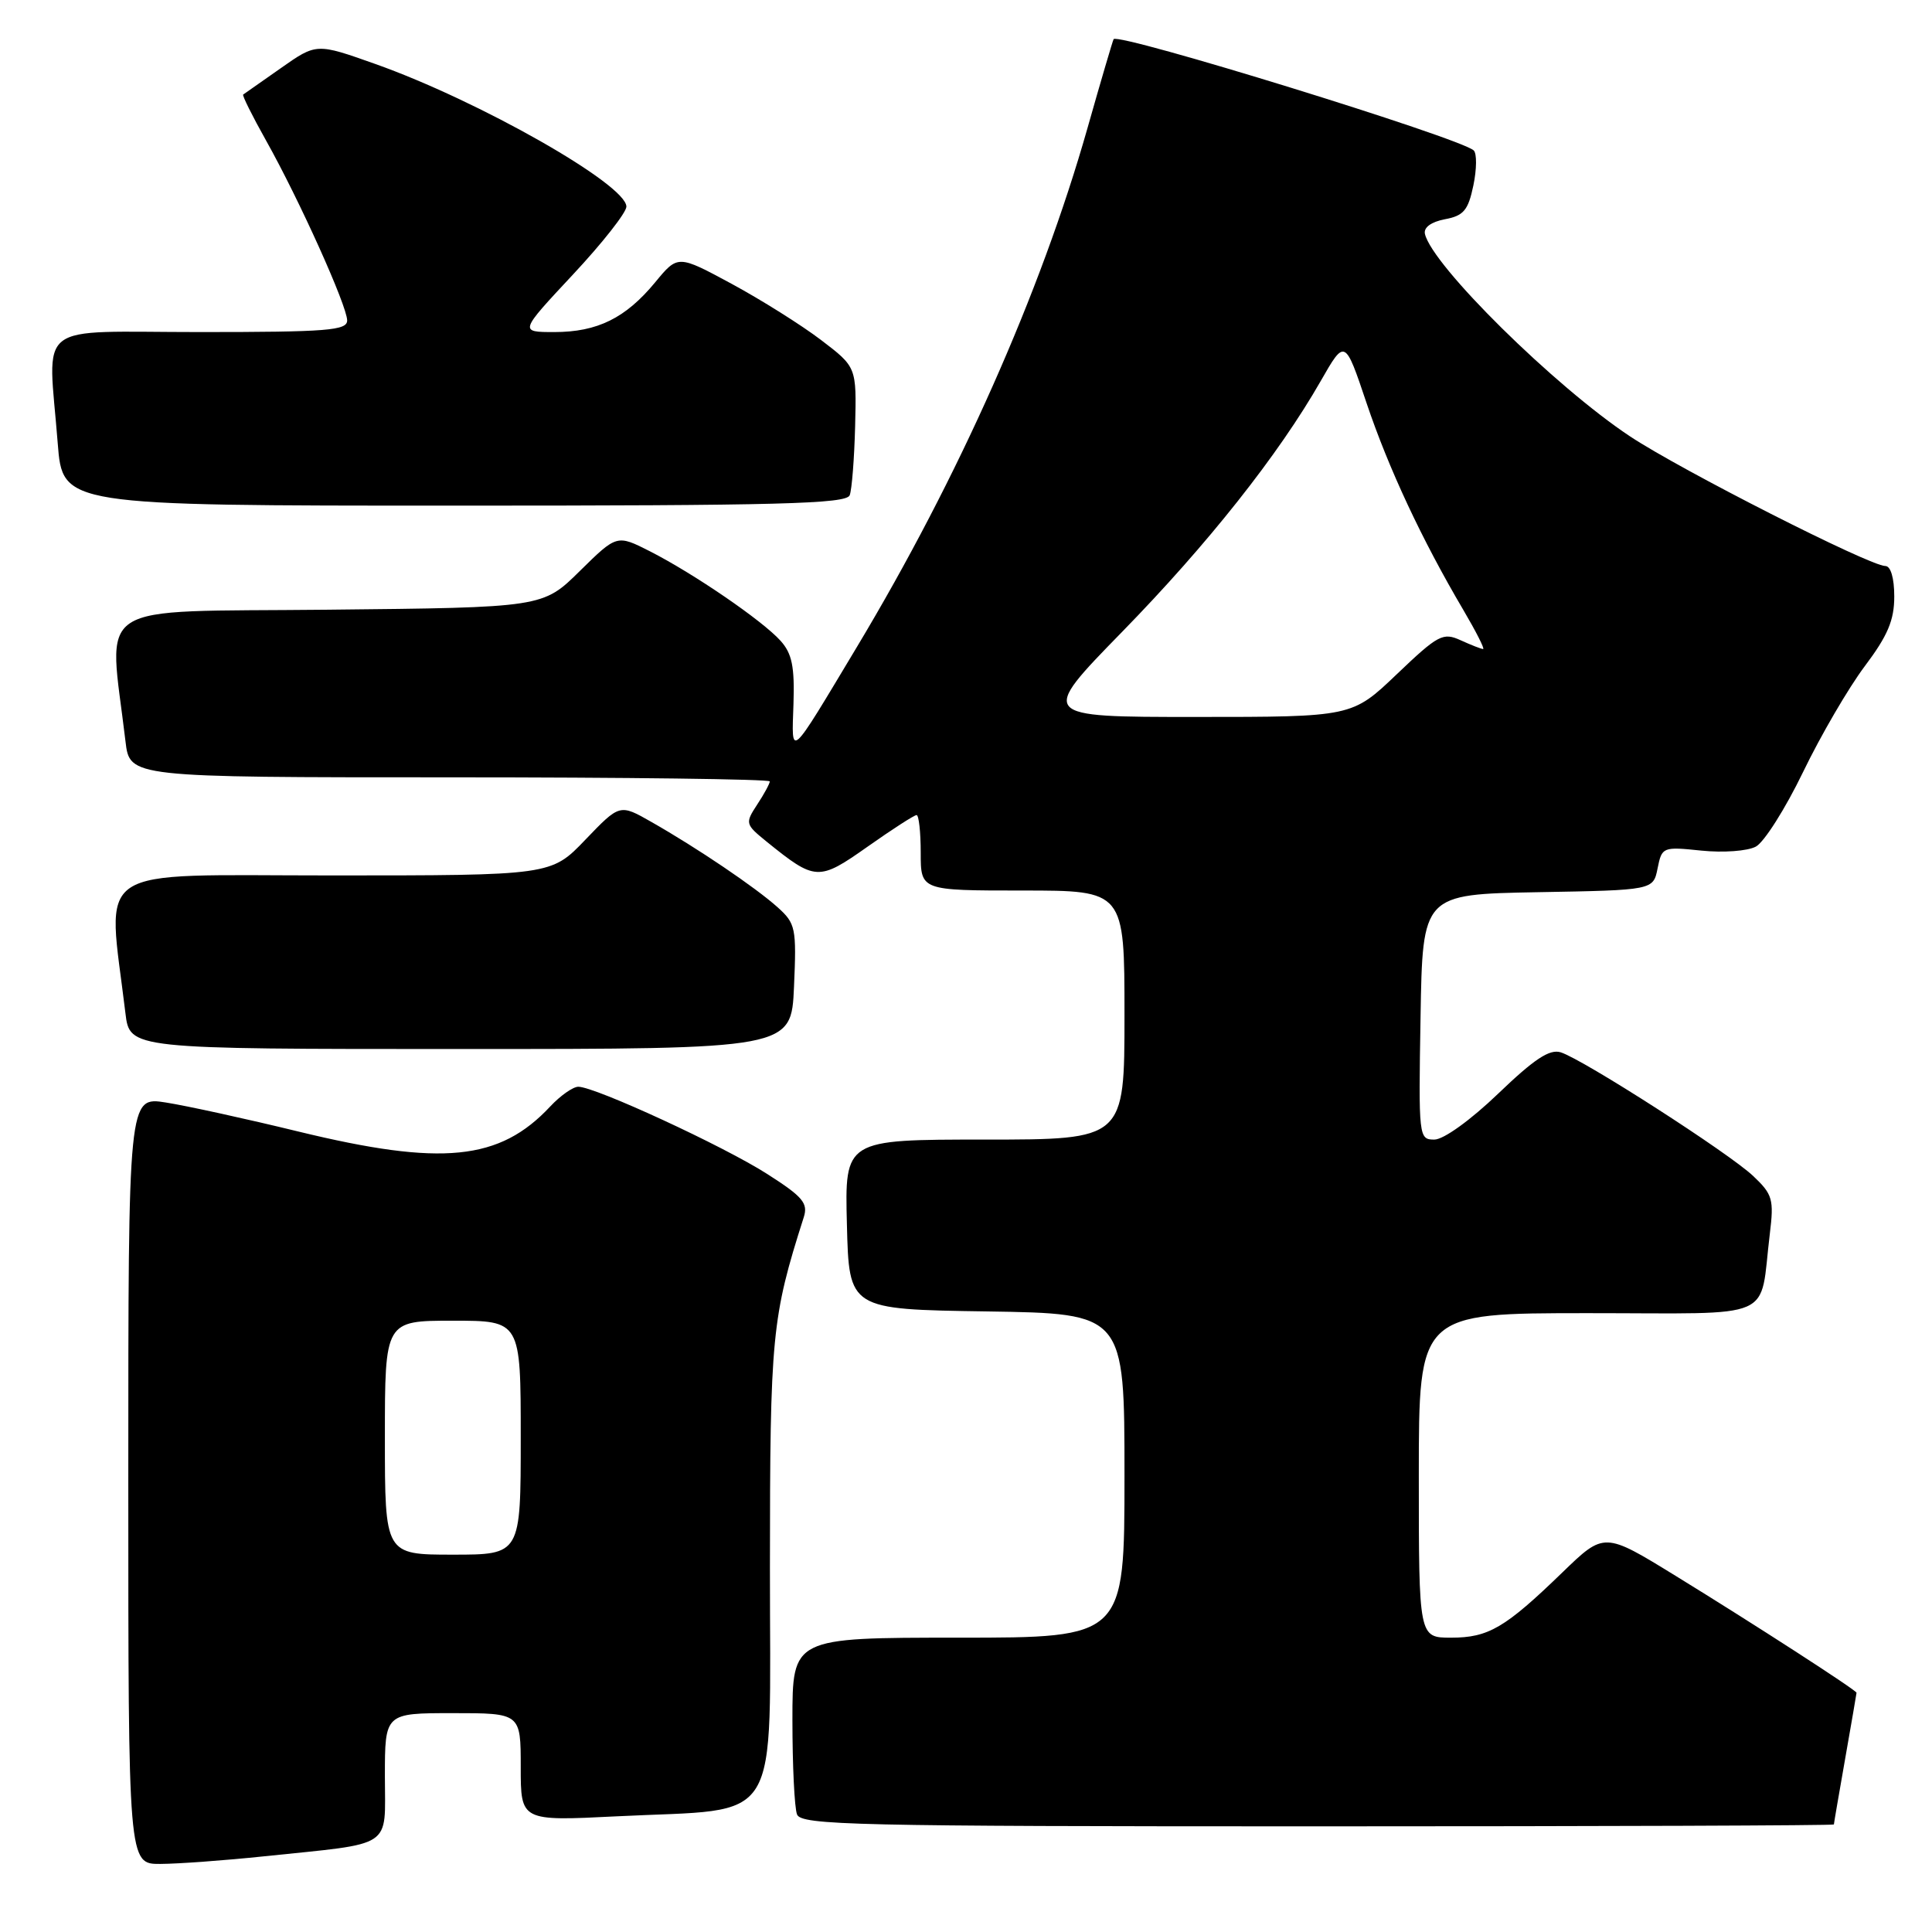 <?xml version="1.0" encoding="UTF-8" standalone="no"?>
<!DOCTYPE svg PUBLIC "-//W3C//DTD SVG 1.1//EN" "http://www.w3.org/Graphics/SVG/1.1/DTD/svg11.dtd" >
<svg xmlns="http://www.w3.org/2000/svg" xmlns:xlink="http://www.w3.org/1999/xlink" version="1.1" viewBox="0 0 256 256">
 <g >
 <path fill="currentColor"
d=" M 35.00 245.97 C 52.38 244.16 51.00 245.07 51.00 235.39 C 51.00 227.00 51.00 227.00 60.00 227.00 C 69.00 227.00 69.00 227.00 69.00 234.15 C 69.00 241.31 69.00 241.31 81.75 240.67 C 103.94 239.56 102.00 242.72 102.02 207.70 C 102.03 176.90 102.26 174.60 106.50 161.30 C 107.10 159.43 106.39 158.58 101.66 155.56 C 95.88 151.86 78.86 144.00 76.63 144.00 C 75.93 144.00 74.26 145.17 72.92 146.60 C 66.20 153.80 58.58 154.56 39.56 149.94 C 32.64 148.25 24.73 146.52 21.99 146.09 C 17.00 145.30 17.00 145.30 17.00 196.15 C 17.00 247.00 17.00 247.00 21.25 246.98 C 23.59 246.97 29.77 246.52 35.00 245.97 Z  M 243.00 241.75 C 243.00 241.61 243.68 237.68 244.50 233.00 C 245.32 228.32 246.00 224.41 246.00 224.30 C 246.00 223.97 232.27 215.10 222.03 208.81 C 212.57 202.99 212.57 202.99 207.03 208.35 C 199.44 215.70 197.23 217.00 192.28 217.00 C 188.00 217.00 188.00 217.00 188.00 195.50 C 188.00 174.00 188.00 174.00 210.42 174.00 C 235.79 174.00 233.08 175.18 234.51 163.49 C 235.07 158.92 234.88 158.26 232.31 155.83 C 229.13 152.81 209.80 140.39 206.81 139.44 C 205.34 138.97 203.30 140.32 198.52 144.91 C 194.84 148.44 191.28 151.00 190.06 151.00 C 187.99 151.00 187.96 150.71 188.23 134.75 C 188.50 118.50 188.50 118.50 203.78 118.22 C 219.06 117.95 219.06 117.95 219.64 115.06 C 220.21 112.22 220.32 112.18 225.44 112.71 C 228.35 113.01 231.56 112.77 232.66 112.18 C 233.76 111.59 236.57 107.15 238.91 102.31 C 241.25 97.46 244.93 91.16 247.08 88.29 C 250.13 84.24 251.00 82.19 251.00 79.04 C 251.00 76.60 250.53 75.00 249.82 75.00 C 247.75 75.00 222.75 62.30 216.00 57.83 C 205.99 51.19 189.75 35.16 188.81 30.99 C 188.62 30.14 189.64 29.40 191.46 29.05 C 193.94 28.59 194.54 27.87 195.23 24.57 C 195.68 22.41 195.70 20.32 195.27 19.93 C 193.47 18.27 148.20 4.29 147.56 5.19 C 147.45 5.36 145.88 10.68 144.09 17.00 C 137.90 38.79 127.02 63.28 113.53 85.75 C 104.43 100.91 104.90 100.48 105.14 93.27 C 105.30 88.34 104.95 86.59 103.42 84.90 C 101.03 82.24 91.95 76.02 86.12 73.05 C 81.74 70.83 81.74 70.83 76.83 75.66 C 71.93 80.50 71.93 80.50 43.37 80.79 C 11.65 81.12 14.40 79.33 16.63 98.25 C 17.19 103.00 17.19 103.00 59.59 103.00 C 82.92 103.00 102.00 103.24 102.00 103.54 C 102.00 103.83 101.25 105.22 100.33 106.61 C 98.71 109.09 98.75 109.22 101.58 111.52 C 108.05 116.75 108.46 116.77 114.97 112.18 C 118.23 109.88 121.15 108.00 121.45 108.00 C 121.75 108.00 122.00 110.25 122.00 113.00 C 122.00 118.00 122.00 118.00 135.50 118.00 C 149.00 118.00 149.00 118.00 149.00 134.50 C 149.00 151.00 149.00 151.00 130.47 151.00 C 111.93 151.00 111.93 151.00 112.22 162.25 C 112.50 173.50 112.50 173.50 130.75 173.77 C 149.00 174.05 149.00 174.05 149.00 195.52 C 149.00 217.00 149.00 217.00 127.00 217.00 C 105.00 217.00 105.00 217.00 105.00 227.92 C 105.00 233.92 105.27 239.55 105.61 240.42 C 106.15 241.84 113.16 242.00 174.61 242.00 C 212.22 242.00 243.00 241.89 243.00 241.75 Z  M 105.21 130.75 C 105.55 122.96 105.43 122.37 103.04 120.22 C 100.10 117.58 92.36 112.35 86.31 108.91 C 82.12 106.52 82.12 106.52 77.57 111.26 C 73.03 116.00 73.03 116.00 43.90 116.00 C 11.63 116.00 14.22 114.27 16.62 134.25 C 17.19 139.00 17.19 139.00 61.02 139.00 C 104.85 139.00 104.85 139.00 105.21 130.75 Z  M 112.59 65.62 C 112.88 64.87 113.20 60.74 113.31 56.44 C 113.50 48.64 113.50 48.64 108.79 45.05 C 106.20 43.08 100.87 39.73 96.95 37.61 C 89.82 33.76 89.82 33.76 86.82 37.40 C 82.90 42.15 79.16 44.00 73.45 44.00 C 68.80 44.00 68.80 44.00 75.90 36.40 C 79.81 32.22 83.00 28.16 83.00 27.38 C 83.00 24.44 63.45 13.34 49.71 8.47 C 41.93 5.71 41.93 5.71 37.21 9.03 C 34.62 10.85 32.38 12.43 32.22 12.53 C 32.07 12.63 33.43 15.37 35.25 18.61 C 39.67 26.49 46.00 40.55 46.00 42.46 C 46.00 43.79 43.39 44.00 26.50 44.00 C 4.22 44.00 6.37 42.31 7.65 58.75 C 8.30 67.00 8.30 67.00 60.18 67.00 C 103.29 67.00 112.15 66.77 112.59 65.62 Z  M 51.00 190.50 C 51.00 175.00 51.00 175.00 60.00 175.00 C 69.00 175.00 69.00 175.00 69.00 190.50 C 69.00 206.00 69.00 206.00 60.00 206.00 C 51.00 206.00 51.00 206.00 51.00 190.50 Z  M 148.66 83.75 C 160.02 72.12 169.42 60.25 175.00 50.49 C 178.21 44.88 178.21 44.88 181.08 53.42 C 184.00 62.08 188.40 71.50 193.91 80.84 C 195.58 83.68 196.76 86.00 196.52 86.00 C 196.29 86.00 194.95 85.48 193.55 84.84 C 191.20 83.77 190.57 84.10 185.08 89.34 C 179.15 95.00 179.15 95.00 158.41 95.00 C 137.68 95.00 137.68 95.00 148.66 83.75 Z "/>
</g>
</svg>